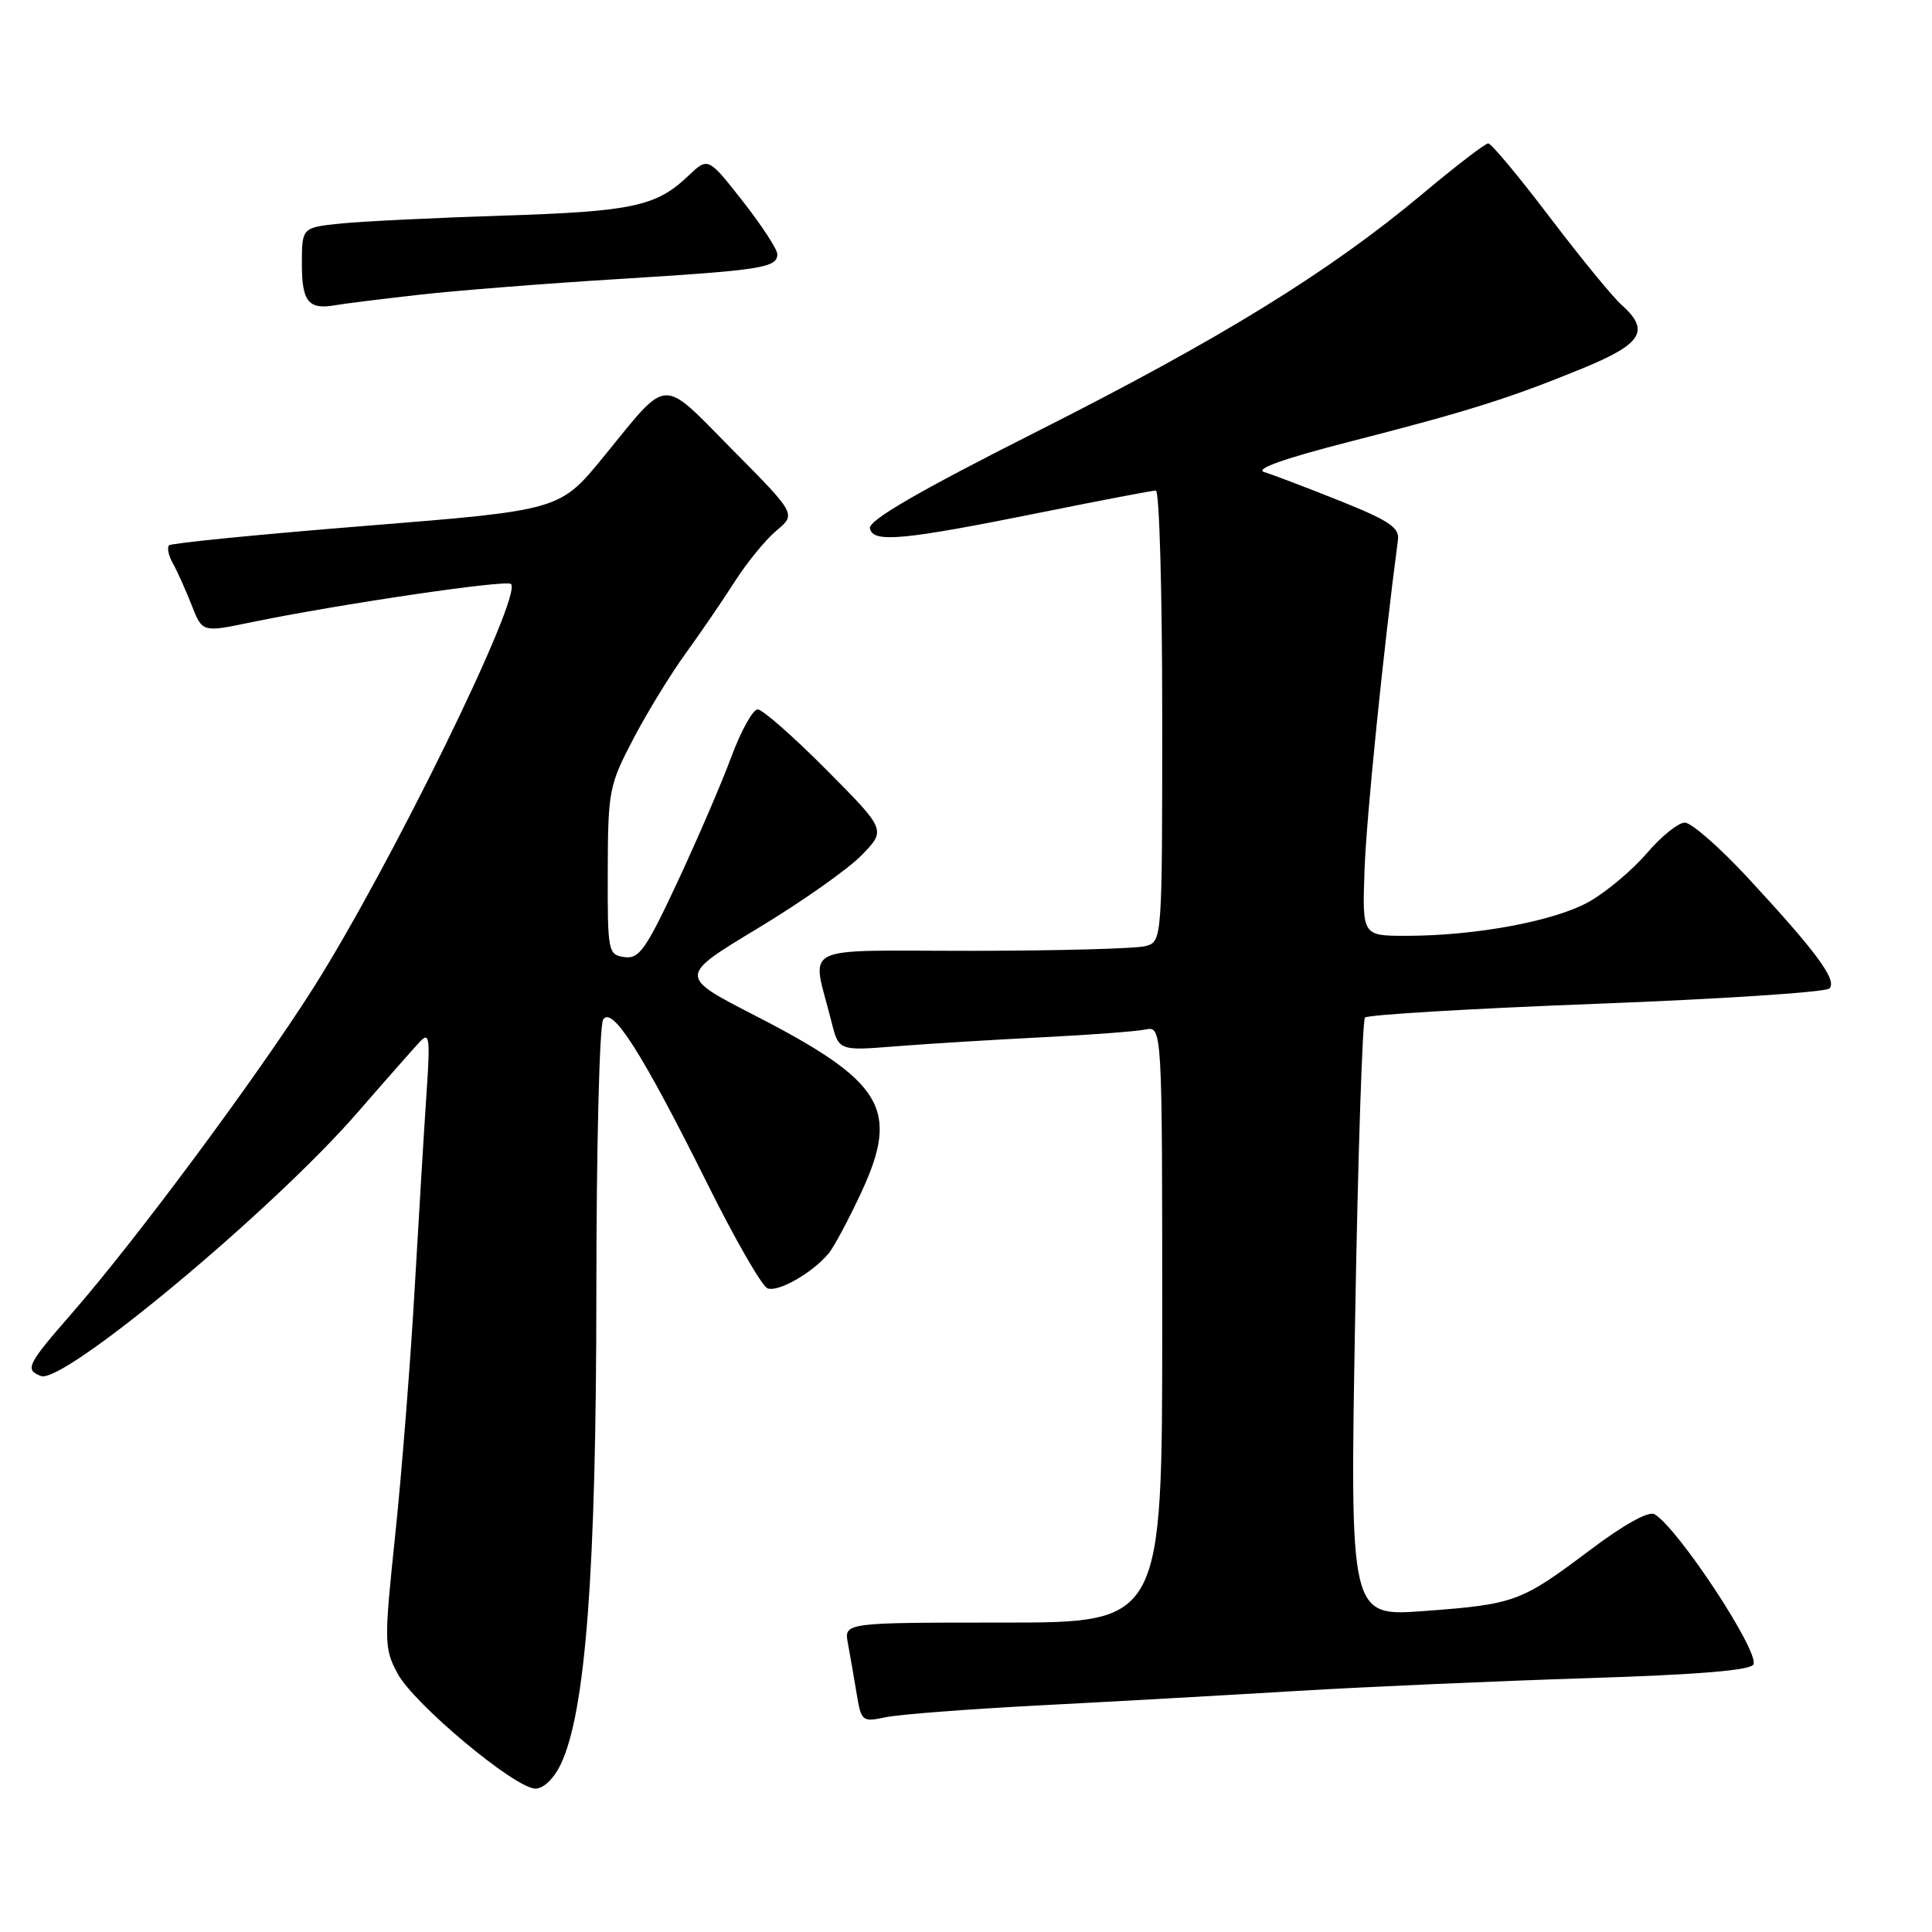 <?xml version="1.0" encoding="UTF-8" standalone="no"?>
<!DOCTYPE svg PUBLIC "-//W3C//DTD SVG 1.1//EN" "http://www.w3.org/Graphics/SVG/1.1/DTD/svg11.dtd" >
<svg xmlns="http://www.w3.org/2000/svg" xmlns:xlink="http://www.w3.org/1999/xlink" version="1.1" viewBox="0 0 256 256">
 <g >
 <path fill="currentColor"
d=" M 74.32 233.74 C 77.59 226.84 79.00 208.23 79.02 171.54 C 79.02 152.27 79.43 135.87 79.92 135.10 C 81.10 133.23 85.08 139.49 93.73 156.85 C 97.38 164.20 100.97 170.44 101.70 170.71 C 103.11 171.26 107.68 168.65 109.80 166.08 C 110.52 165.21 112.46 161.58 114.12 158.01 C 119.26 146.94 117.09 143.33 100.01 134.55 C 89.89 129.35 89.89 129.35 100.42 123.00 C 106.21 119.51 112.40 115.15 114.18 113.31 C 117.42 109.97 117.42 109.97 109.48 101.98 C 105.12 97.59 101.03 94.00 100.40 94.00 C 99.76 94.00 98.20 96.81 96.92 100.25 C 95.65 103.69 92.44 111.14 89.79 116.82 C 85.59 125.81 84.69 127.10 82.74 126.82 C 80.57 126.51 80.50 126.14 80.53 115.40 C 80.56 104.77 80.71 104.03 83.92 97.90 C 85.76 94.38 88.91 89.25 90.91 86.50 C 92.90 83.75 95.83 79.47 97.40 77.00 C 98.98 74.53 101.44 71.52 102.88 70.31 C 105.50 68.12 105.50 68.12 97.06 59.60 C 87.42 49.86 88.75 49.79 79.98 60.52 C 74.19 67.61 74.19 67.61 48.57 69.67 C 34.48 70.80 22.70 71.96 22.40 72.26 C 22.11 72.56 22.33 73.64 22.91 74.65 C 23.48 75.67 24.59 78.14 25.38 80.15 C 26.81 83.80 26.81 83.80 33.16 82.48 C 44.82 80.07 67.11 76.78 67.71 77.38 C 69.28 78.95 51.70 114.85 41.46 131.00 C 33.99 142.76 18.10 164.18 9.60 173.93 C 3.57 180.84 3.25 181.50 5.43 182.33 C 8.38 183.46 35.97 160.50 47.29 147.51 C 51.12 143.10 54.90 138.82 55.67 138.00 C 56.89 136.70 57.01 137.59 56.54 144.50 C 56.24 148.90 55.53 160.60 54.96 170.50 C 54.40 180.40 53.23 195.19 52.37 203.37 C 50.88 217.57 50.90 218.39 52.66 221.72 C 54.79 225.75 68.25 237.00 70.95 237.00 C 72.02 237.00 73.41 235.67 74.32 233.74 Z  M 138.00 225.96 C 147.62 225.46 162.93 224.60 172.00 224.05 C 181.07 223.51 198.27 222.75 210.20 222.37 C 225.14 221.90 232.05 221.32 232.35 220.53 C 233.05 218.72 222.41 202.57 219.25 200.65 C 218.48 200.17 215.22 201.98 210.67 205.40 C 201.54 212.27 200.72 212.58 188.68 213.47 C 178.87 214.20 178.87 214.20 179.56 174.85 C 179.93 153.21 180.53 135.20 180.87 134.83 C 181.22 134.46 195.00 133.64 211.50 133.01 C 228.00 132.38 241.91 131.47 242.40 130.98 C 243.49 129.91 240.70 126.13 231.54 116.25 C 227.84 112.26 224.11 109.00 223.25 109.00 C 222.39 109.00 220.15 110.80 218.26 113.01 C 216.38 115.21 212.96 118.10 210.67 119.42 C 206.16 122.02 195.64 124.00 186.31 124.00 C 180.50 124.00 180.50 124.00 180.81 115.25 C 181.05 108.34 183.30 86.16 185.24 71.52 C 185.45 69.91 184.03 68.96 177.50 66.35 C 173.10 64.59 168.60 62.88 167.50 62.55 C 166.21 62.15 170.19 60.74 178.78 58.54 C 194.48 54.52 200.02 52.78 209.75 48.79 C 217.61 45.56 218.68 43.81 214.87 40.40 C 213.69 39.36 209.40 34.11 205.33 28.75 C 201.26 23.39 197.60 19.00 197.20 19.00 C 196.80 19.00 192.88 22.01 188.49 25.69 C 176.12 36.04 161.78 44.88 137.38 57.19 C 121.69 65.11 115.07 68.95 115.27 70.00 C 115.64 71.97 119.54 71.61 137.91 67.91 C 145.83 66.31 152.69 65.00 153.16 65.00 C 153.62 65.00 154.00 78.45 154.00 94.88 C 154.00 124.77 154.00 124.77 151.75 125.37 C 150.51 125.70 140.15 125.98 128.73 125.99 C 105.37 126.00 107.55 124.90 110.17 135.37 C 111.14 139.25 111.14 139.25 118.82 138.63 C 123.04 138.30 131.68 137.77 138.00 137.45 C 144.32 137.14 150.51 136.67 151.75 136.42 C 154.00 135.96 154.00 135.96 154.00 175.48 C 154.00 215.00 154.00 215.00 132.92 215.00 C 111.84 215.00 111.84 215.00 112.35 217.75 C 112.63 219.26 113.15 222.24 113.50 224.36 C 114.11 228.09 114.24 228.20 117.32 227.55 C 119.07 227.17 128.38 226.46 138.00 225.96 Z  M 55.50 39.06 C 60.45 38.50 72.38 37.56 82.00 36.97 C 100.92 35.80 103.00 35.48 103.00 33.68 C 103.00 33.03 100.93 29.87 98.41 26.65 C 93.82 20.80 93.82 20.80 91.16 23.34 C 86.95 27.35 83.74 28.03 66.60 28.57 C 57.74 28.86 48.14 29.32 45.25 29.61 C 40.00 30.14 40.00 30.14 40.00 34.99 C 40.00 40.02 40.88 41.08 44.50 40.43 C 45.60 40.24 50.55 39.62 55.50 39.06 Z "/>
</g>
</svg>